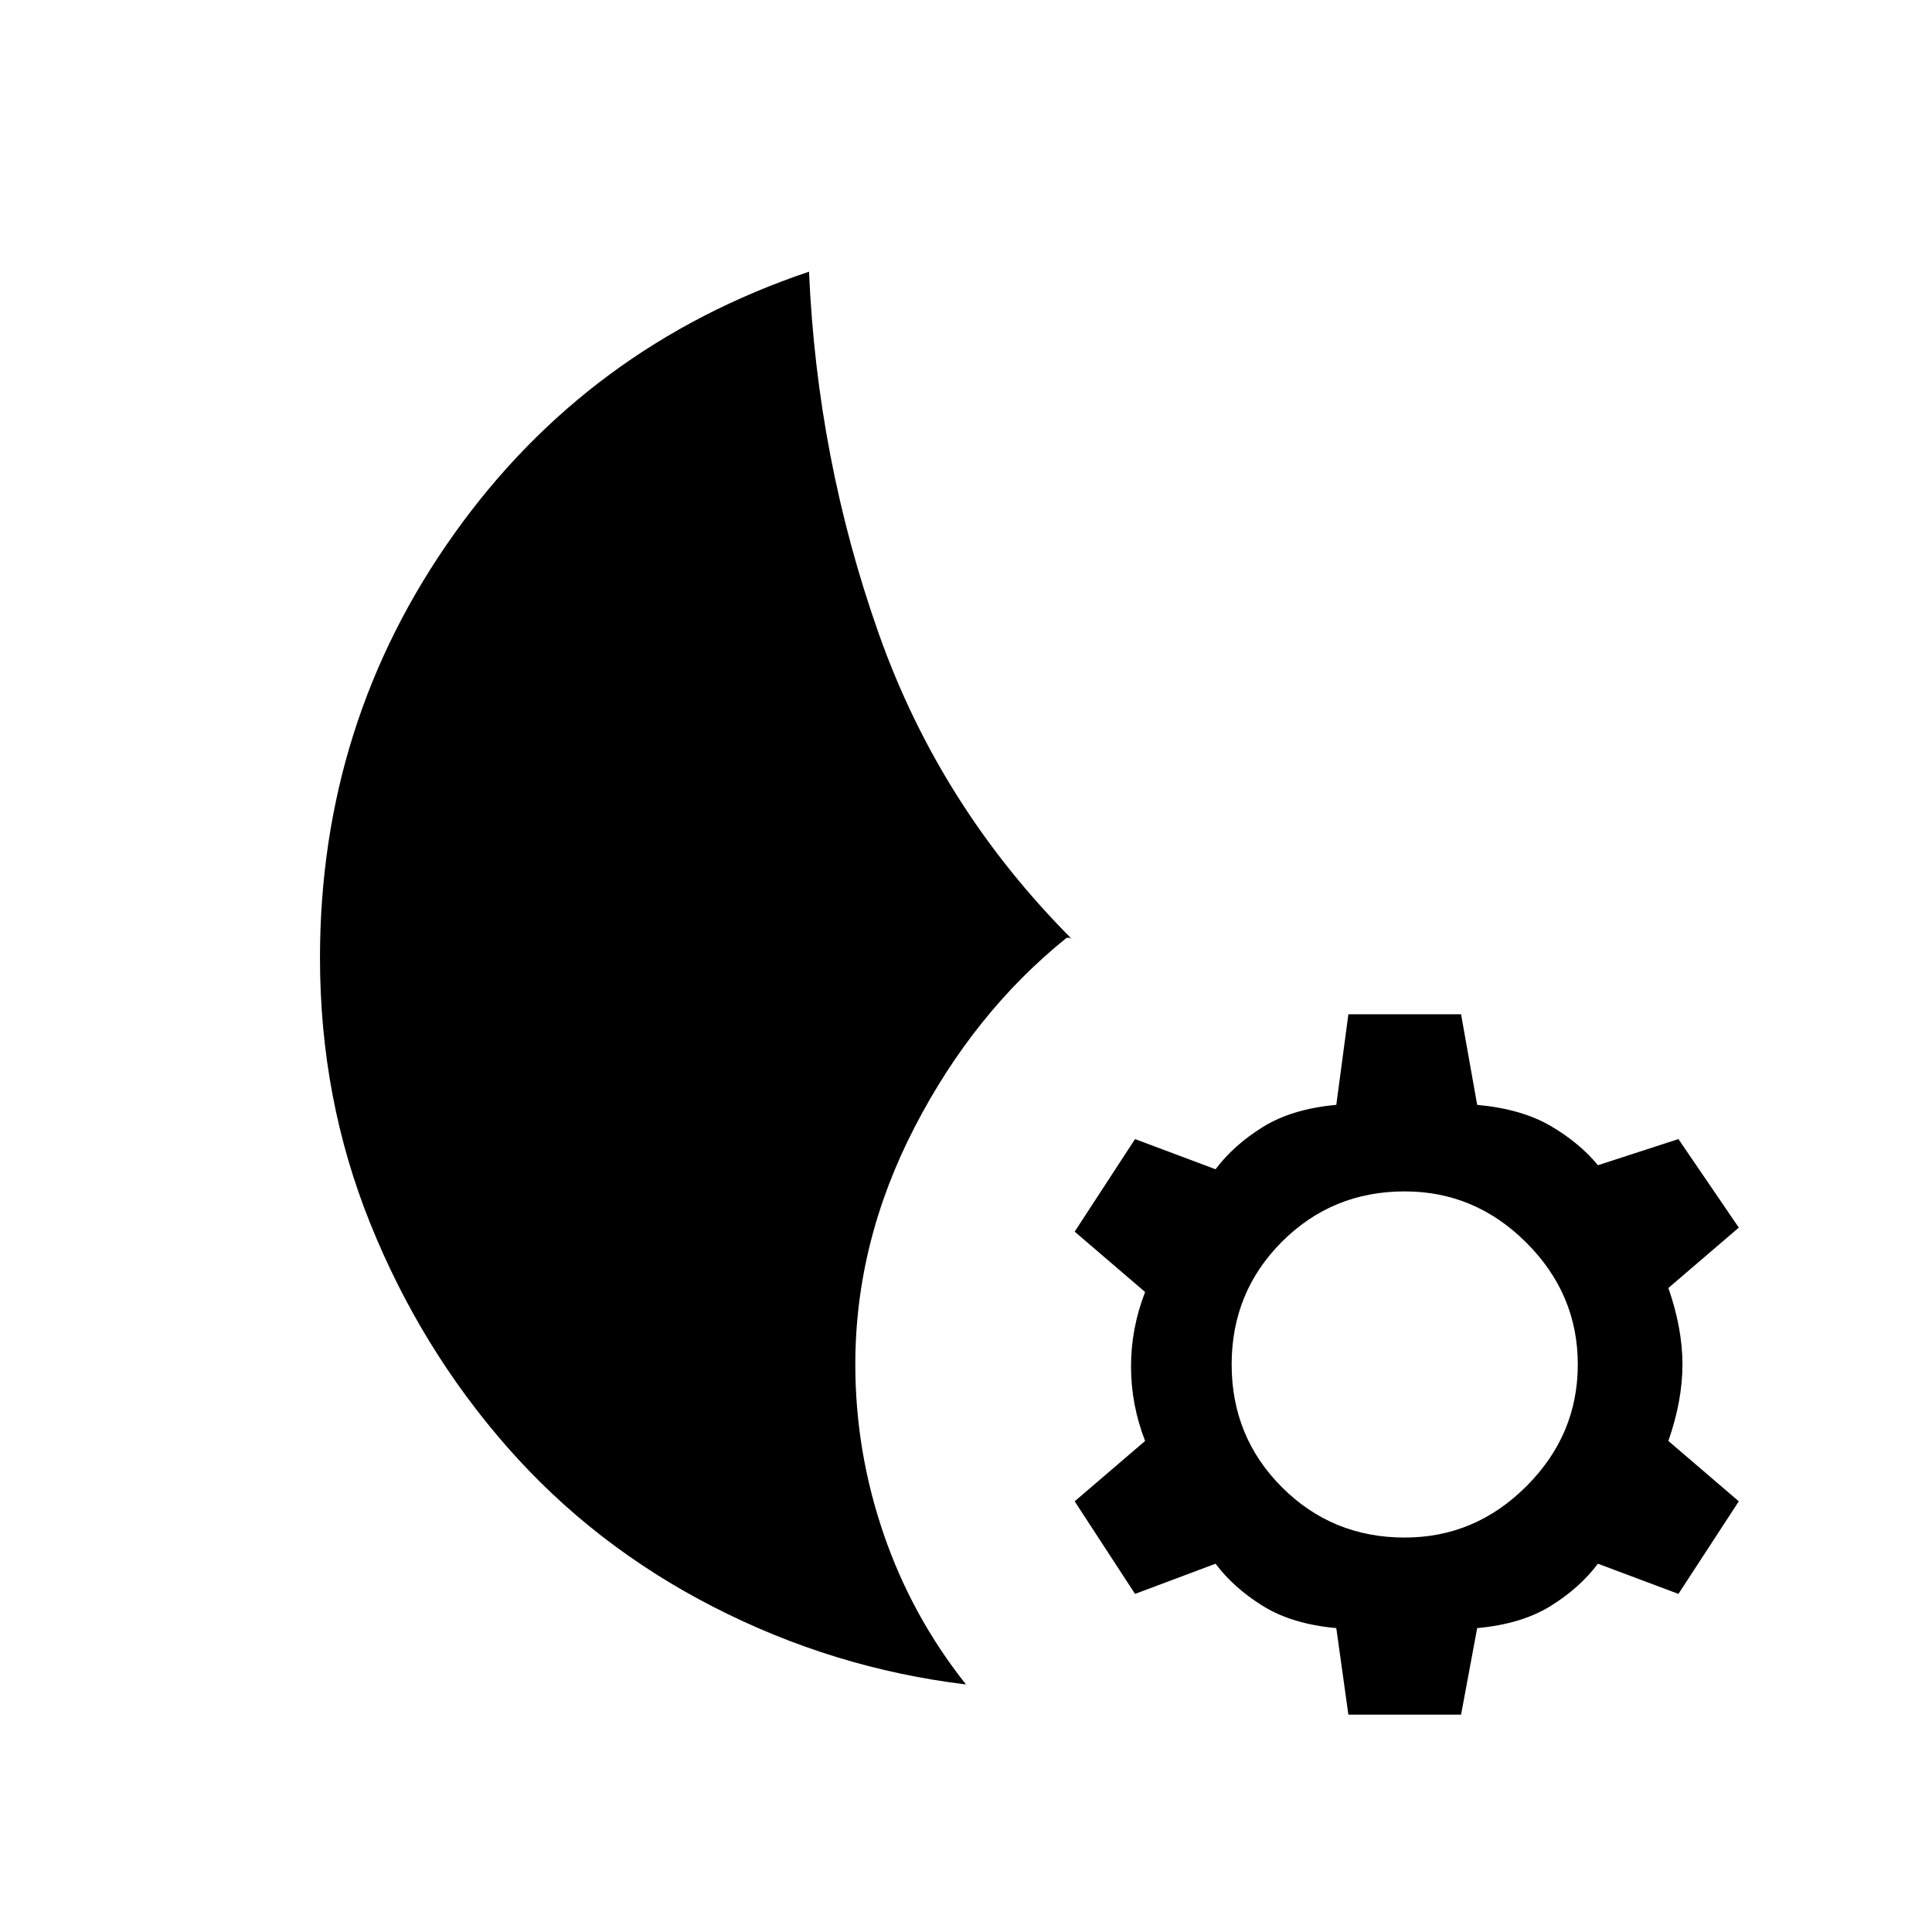 <svg xmlns="http://www.w3.org/2000/svg" height="24" width="24"><path d="m16.75 21.3-.15-1.075q-.55-.05-.912-.275-.363-.225-.588-.525l-1 .375-.75-1.15.875-.75q-.175-.45-.175-.925 0-.475.175-.925l-.875-.75.75-1.15 1 .375q.225-.3.588-.525.362-.225.912-.275l.15-1.125h1.4l.2 1.125q.55.05.913.262.362.213.587.488l1-.325.75 1.1-.875.75q.175.5.175.95 0 .45-.175.95l.875.75-.75 1.15-1-.375q-.225.3-.587.525-.363.225-.913.275l-.2 1.075Zm.7-2.2q.875 0 1.512-.638.638-.637.638-1.512t-.638-1.512q-.637-.638-1.512-.638-.9 0-1.525.625-.625.625-.625 1.525 0 .9.625 1.525.625.625 1.525.625ZM12 20.925q-1.65-.2-3.137-.963Q7.375 19.2 6.3 17.975 5.225 16.75 4.6 15.2q-.625-1.55-.625-3.3 0-2.925 1.663-5.263Q7.3 4.3 10.05 3.375q.1 2.325.863 4.487.762 2.163 2.412 3.813-.025-.025-.037-.025h-.038q-1.15.925-1.887 2.35-.738 1.425-.738 2.95 0 1.075.35 2.1.35 1.025 1.025 1.875Z"/></svg>